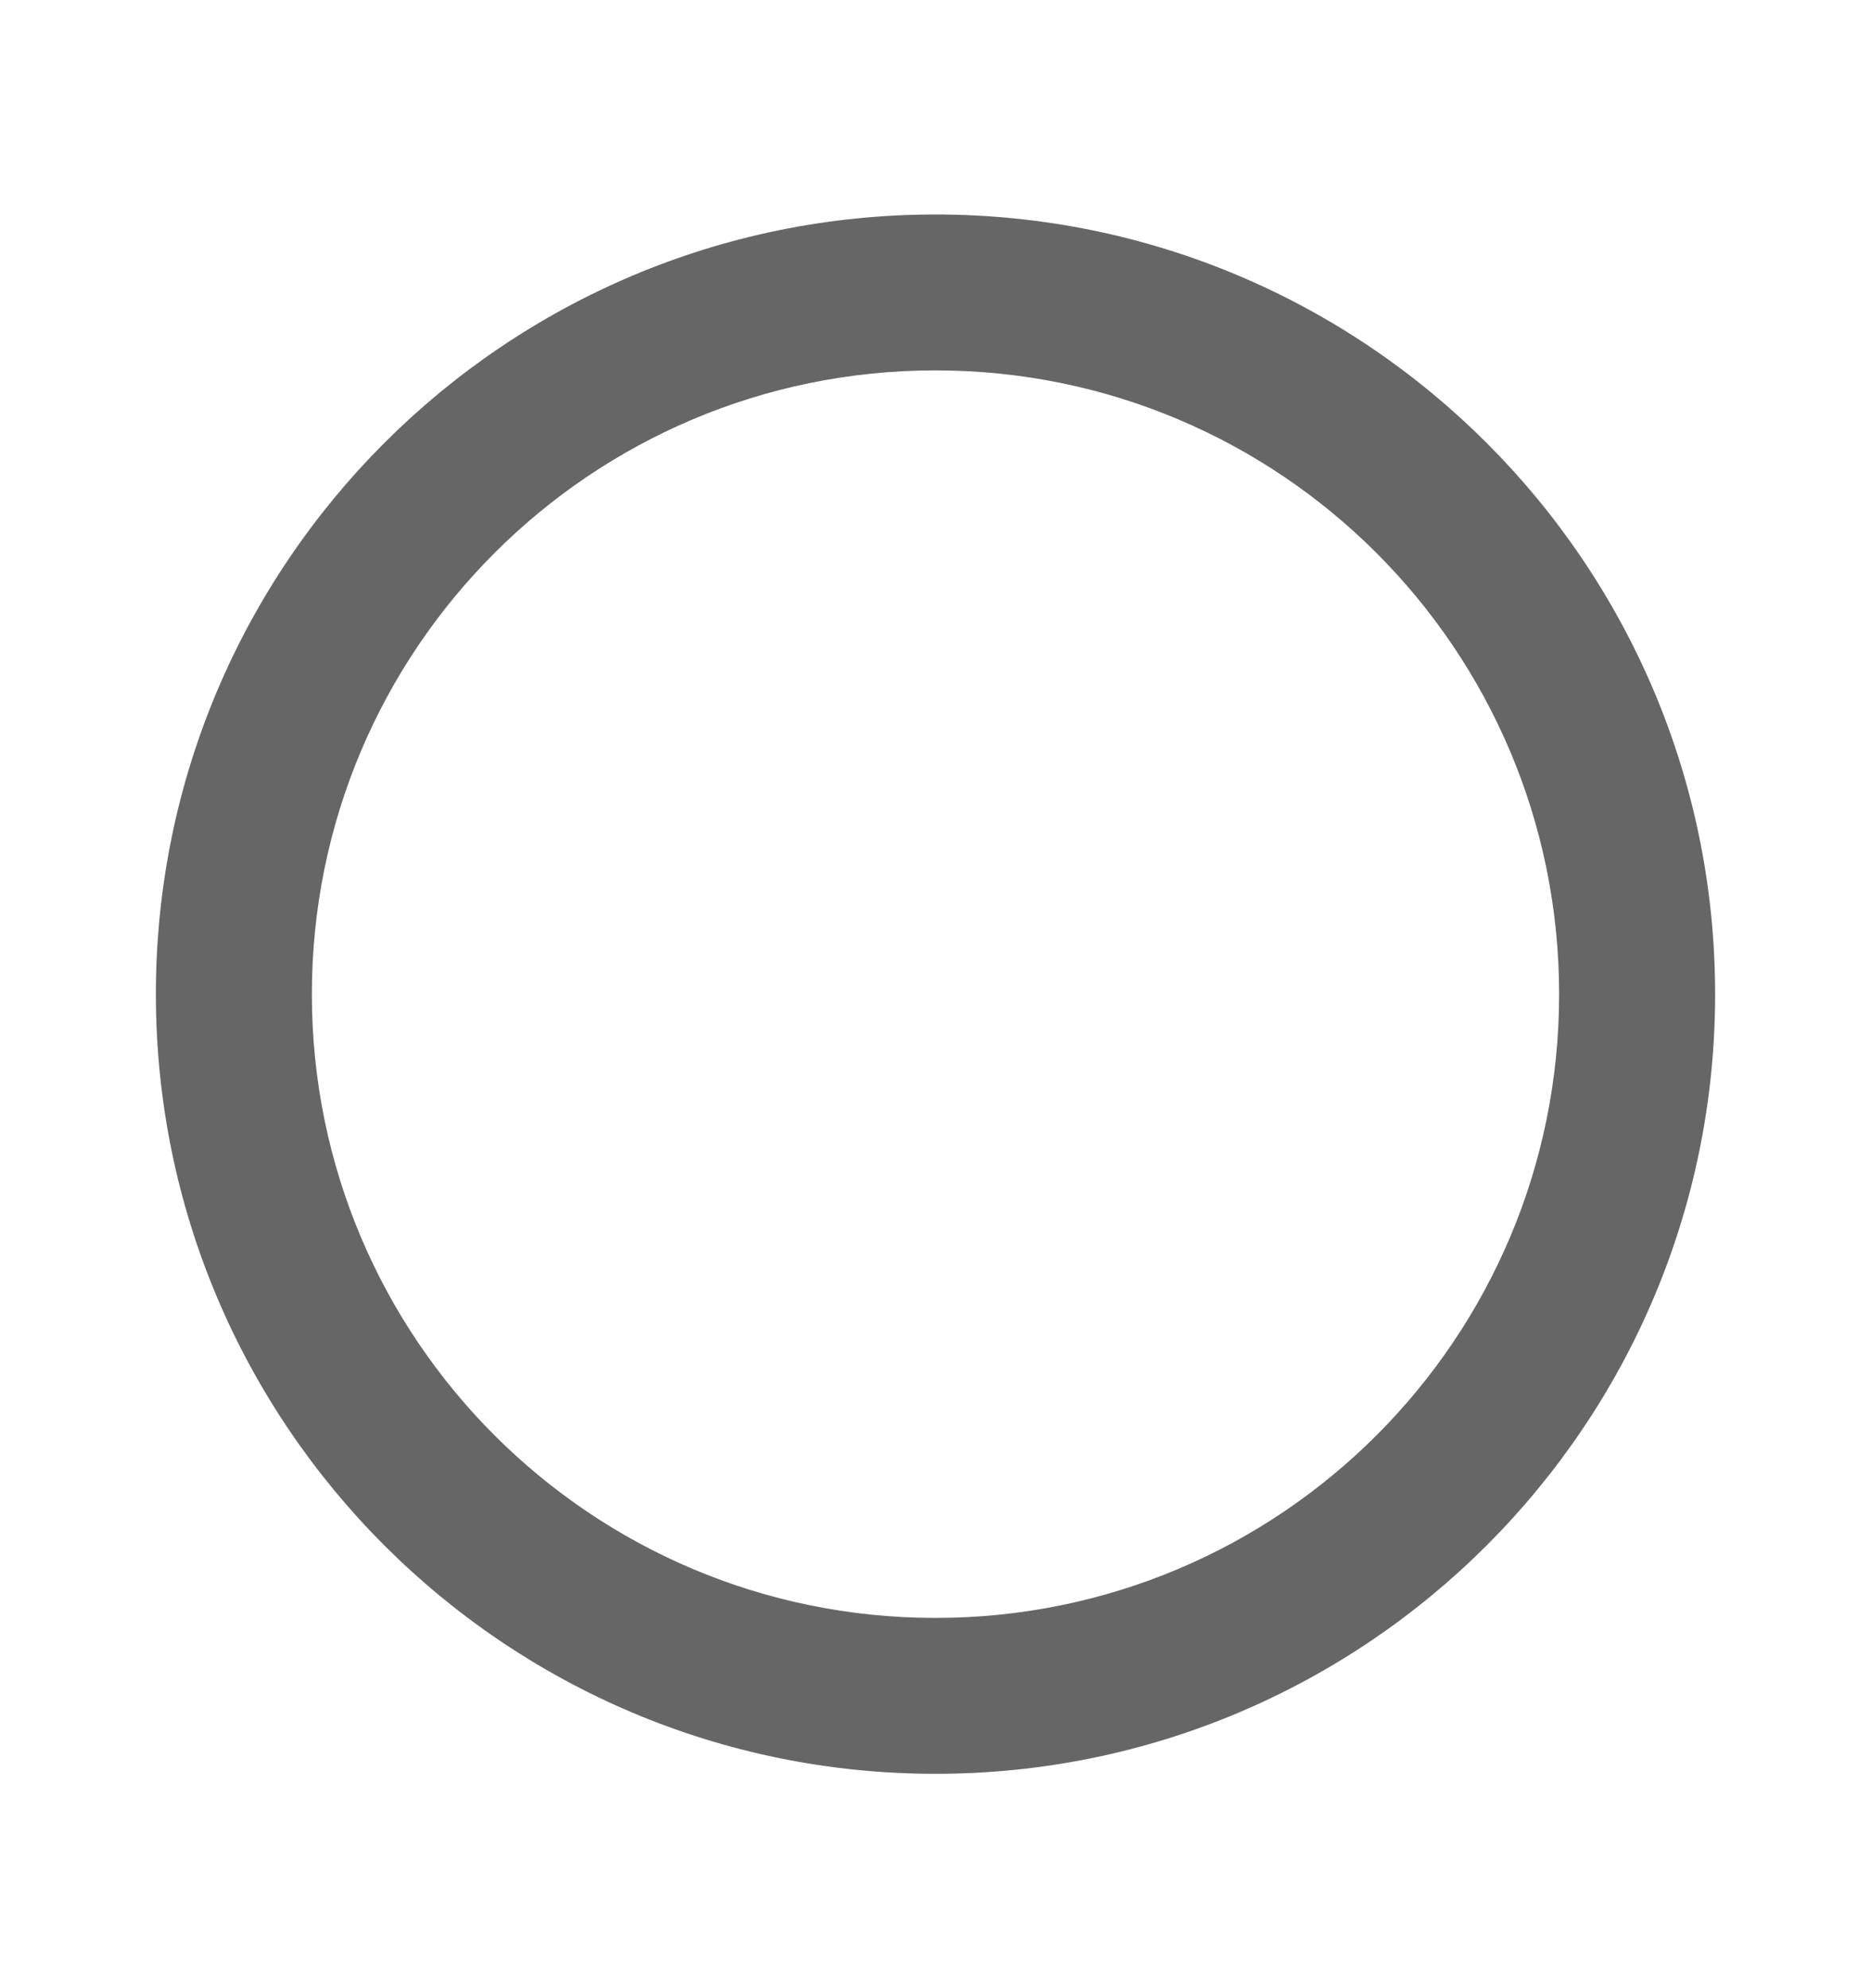 <svg width="16" height="17" viewBox="0 0 16 17" fill="none" xmlns="http://www.w3.org/2000/svg">
<path d="M8 1.834C4.32 1.834 1.333 4.821 1.333 8.501C1.333 12.181 4.32 15.167 8 15.167C11.68 15.167 14.667 12.181 14.667 8.501C14.667 4.821 11.68 1.834 8 1.834ZM8 13.834C5.053 13.834 2.667 11.447 2.667 8.501C2.667 5.554 5.053 3.167 8 3.167C10.947 3.167 13.333 5.554 13.333 8.501C13.333 11.447 10.947 13.834 8 13.834Z" fill="#666666"/>
</svg>
